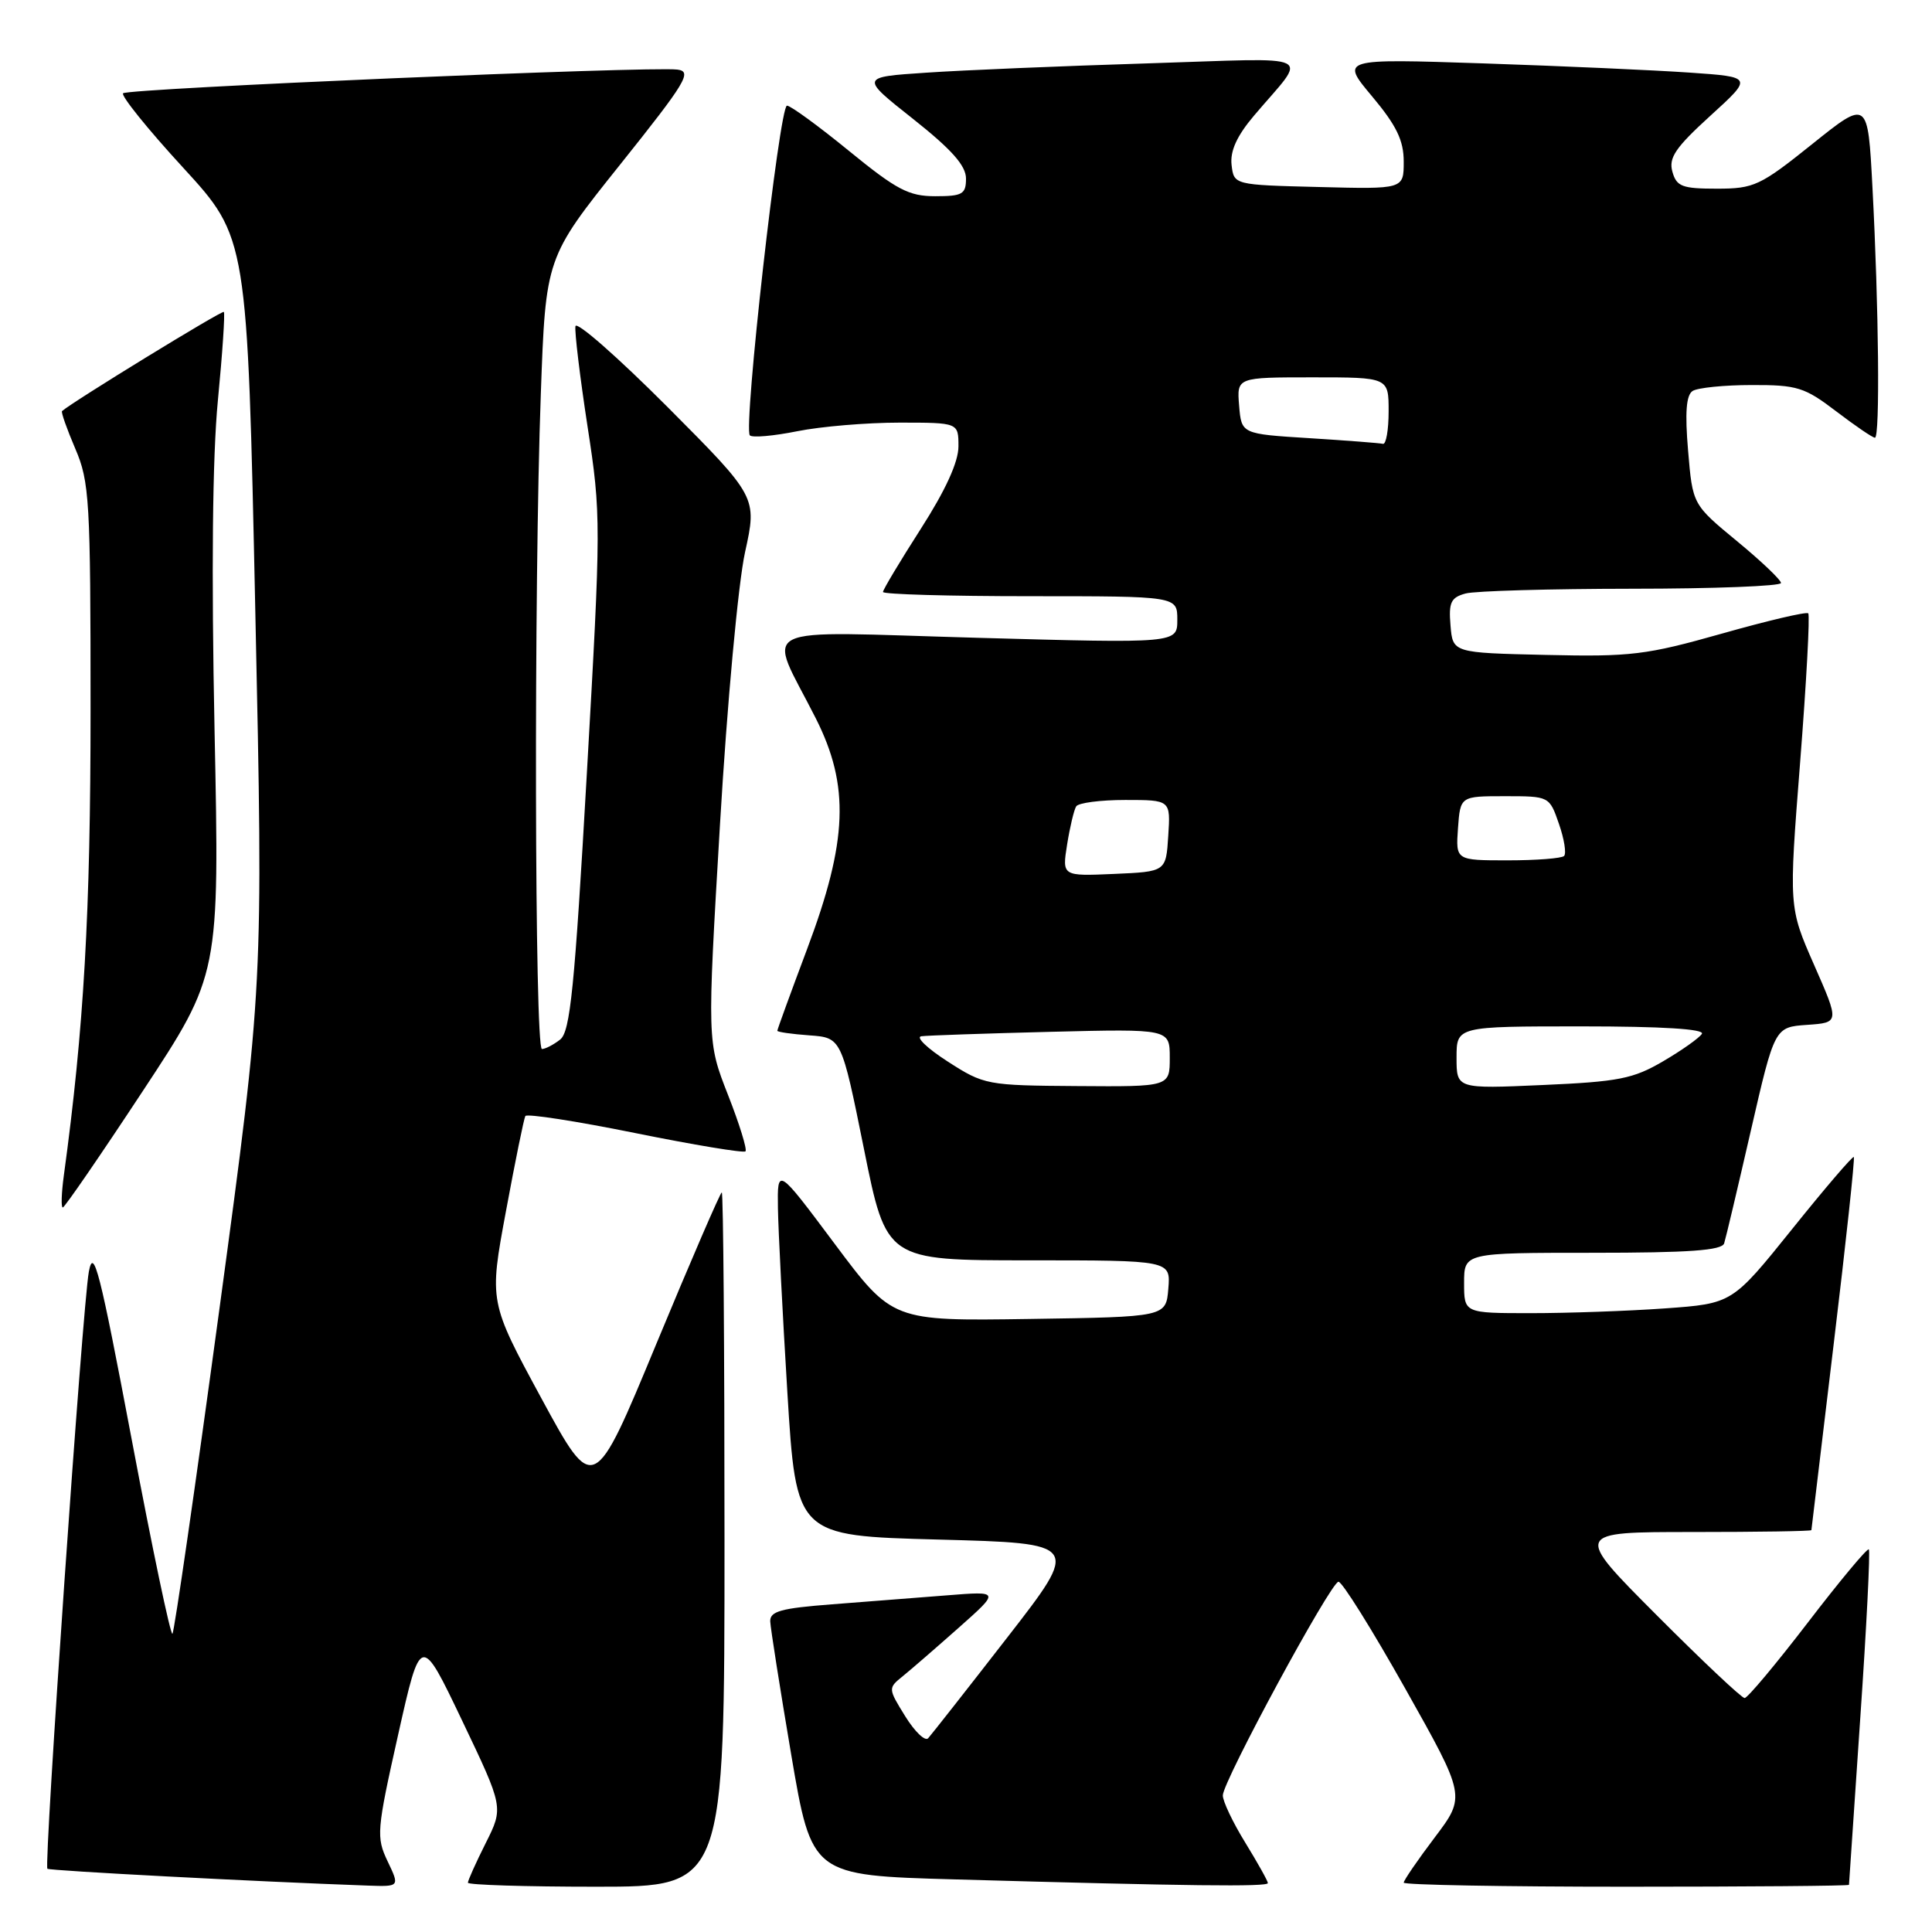 <?xml version="1.0" encoding="UTF-8" standalone="no"?>
<!DOCTYPE svg PUBLIC "-//W3C//DTD SVG 1.1//EN" "http://www.w3.org/Graphics/SVG/1.1/DTD/svg11.dtd" >
<svg xmlns="http://www.w3.org/2000/svg" xmlns:xlink="http://www.w3.org/1999/xlink" version="1.1" viewBox="0 0 256 256">
 <g >
 <path fill="currentColor"
d=" M 51.36 246.63 C 49.84 243.43 49.90 242.60 52.75 229.88 C 55.75 216.50 55.75 216.50 61.24 228.00 C 66.73 239.50 66.73 239.50 64.36 244.22 C 63.06 246.81 62.00 249.17 62.00 249.47 C 62.00 249.76 69.65 250.00 79.00 250.00 C 96.00 250.00 96.00 250.00 96.00 204.00 C 96.00 178.70 95.84 158.00 95.64 158.00 C 95.45 158.00 91.55 167.02 86.98 178.04 C 78.68 198.08 78.68 198.08 71.74 185.29 C 64.81 172.50 64.81 172.50 67.04 160.50 C 68.26 153.90 69.42 148.22 69.61 147.88 C 69.80 147.54 76.34 148.55 84.14 150.13 C 91.95 151.71 98.53 152.80 98.78 152.56 C 99.02 152.31 97.98 148.94 96.46 145.07 C 93.70 138.03 93.70 138.03 95.40 109.27 C 96.35 93.17 97.82 77.28 98.72 73.18 C 100.33 65.86 100.33 65.86 88.42 53.90 C 81.86 47.33 76.39 42.52 76.25 43.22 C 76.12 43.93 76.84 49.90 77.85 56.50 C 79.66 68.22 79.65 69.31 77.76 102.50 C 76.14 130.92 75.56 136.71 74.22 137.75 C 73.34 138.44 72.25 139.00 71.81 139.00 C 70.84 139.00 70.73 77.75 71.66 52.23 C 72.31 34.14 72.31 34.14 82.16 21.82 C 90.94 10.83 91.76 9.47 89.75 9.22 C 86.17 8.76 16.94 11.72 16.31 12.36 C 16.00 12.67 19.57 17.11 24.26 22.21 C 32.78 31.50 32.78 31.50 33.83 81.00 C 34.89 130.50 34.89 130.50 29.10 173.26 C 25.91 196.78 23.10 216.23 22.85 216.48 C 22.60 216.73 20.17 205.15 17.45 190.73 C 13.22 168.35 12.40 165.11 11.77 168.52 C 10.94 173.05 5.80 247.14 6.28 247.62 C 6.55 247.88 34.06 249.33 48.73 249.85 C 52.97 250.00 52.97 250.00 51.36 246.63 Z  M 168.00 249.52 C 168.00 249.25 166.65 246.84 165.00 244.15 C 163.35 241.47 162.01 238.65 162.03 237.89 C 162.07 235.98 176.29 209.71 177.35 209.59 C 177.82 209.54 181.80 215.92 186.21 223.76 C 194.23 238.02 194.23 238.02 190.11 243.47 C 187.85 246.46 186.00 249.16 186.00 249.46 C 186.00 249.76 199.28 250.00 215.50 250.00 C 231.72 250.00 245.00 249.89 245.00 249.75 C 245.00 249.61 245.68 239.64 246.50 227.58 C 247.33 215.53 247.83 205.50 247.63 205.30 C 247.43 205.10 243.80 209.45 239.57 214.97 C 235.34 220.48 231.56 225.00 231.17 225.00 C 230.78 225.00 225.53 220.05 219.50 214.00 C 208.53 203.00 208.53 203.00 224.27 203.00 C 232.92 203.00 240.01 202.89 240.02 202.75 C 240.03 202.61 241.36 191.49 242.98 178.04 C 244.60 164.59 245.80 153.46 245.64 153.31 C 245.49 153.15 241.80 157.46 237.45 162.88 C 229.53 172.73 229.53 172.73 220.61 173.37 C 215.71 173.72 207.71 174.00 202.85 174.00 C 194.00 174.00 194.00 174.00 194.00 170.00 C 194.00 166.00 194.00 166.00 211.03 166.00 C 223.78 166.00 228.16 165.69 228.46 164.75 C 228.68 164.06 230.27 157.34 232.00 149.80 C 235.15 136.10 235.15 136.10 239.45 135.80 C 243.74 135.50 243.74 135.50 240.38 127.86 C 237.02 120.22 237.02 120.22 238.53 100.96 C 239.36 90.37 239.84 81.51 239.60 81.27 C 239.36 81.03 234.22 82.24 228.18 83.95 C 218.14 86.79 216.12 87.04 204.84 86.78 C 192.50 86.50 192.50 86.50 192.20 82.88 C 191.94 79.82 192.25 79.17 194.20 78.64 C 195.46 78.30 205.39 78.02 216.25 78.01 C 227.11 78.01 236.00 77.66 235.99 77.25 C 235.99 76.84 233.35 74.33 230.13 71.68 C 224.28 66.85 224.28 66.85 223.68 59.71 C 223.25 54.65 223.43 52.34 224.29 51.80 C 224.96 51.38 228.47 51.02 232.11 51.02 C 238.13 51.00 239.12 51.31 243.30 54.50 C 245.82 56.42 248.13 58.00 248.44 58.00 C 249.12 58.00 248.95 40.73 248.11 24.84 C 247.50 13.18 247.50 13.18 240.13 19.09 C 233.23 24.62 232.42 25.00 227.50 25.00 C 222.89 25.00 222.15 24.72 221.60 22.75 C 221.08 20.91 222.01 19.55 226.62 15.35 C 232.28 10.20 232.28 10.20 223.89 9.62 C 219.28 9.30 206.98 8.75 196.56 8.40 C 177.62 7.77 177.62 7.77 181.81 12.77 C 185.05 16.64 186.00 18.61 186.00 21.42 C 186.00 25.07 186.00 25.07 174.75 24.78 C 163.50 24.50 163.50 24.50 163.19 21.85 C 162.98 20.02 163.89 18.01 166.14 15.35 C 173.35 6.82 175.10 7.68 152.00 8.40 C 140.72 8.75 127.56 9.30 122.74 9.63 C 113.97 10.21 113.97 10.21 120.99 15.76 C 126.10 19.81 128.00 21.95 128.00 23.66 C 128.00 25.73 127.53 26.00 123.92 26.00 C 120.42 26.00 118.81 25.15 112.50 20.00 C 108.46 16.70 104.76 14.00 104.28 14.00 C 103.28 14.00 98.46 56.79 99.36 57.69 C 99.69 58.02 102.51 57.77 105.64 57.14 C 108.77 56.51 114.86 56.00 119.17 56.00 C 127.00 56.00 127.00 56.00 127.00 59.15 C 127.00 61.22 125.29 64.96 122.00 70.09 C 119.25 74.38 117.00 78.14 117.00 78.44 C 117.00 78.75 125.78 79.00 136.50 79.00 C 156.00 79.00 156.00 79.00 156.00 82.12 C 156.00 85.25 156.00 85.25 129.48 84.51 C 99.20 83.67 101.66 82.44 108.09 95.17 C 112.61 104.12 112.34 111.41 106.94 125.77 C 104.77 131.55 103.00 136.41 103.00 136.58 C 103.00 136.75 104.91 137.02 107.25 137.19 C 111.50 137.50 111.50 137.50 114.48 152.25 C 117.45 167.00 117.45 167.00 136.29 167.00 C 155.12 167.00 155.12 167.00 154.81 170.75 C 154.50 174.50 154.50 174.50 136.37 174.77 C 118.25 175.04 118.25 175.04 110.62 164.84 C 103.00 154.64 103.00 154.64 103.08 160.07 C 103.13 163.06 103.69 174.05 104.33 184.50 C 105.50 203.50 105.50 203.50 124.33 204.00 C 143.16 204.50 143.16 204.50 133.45 217.00 C 128.11 223.88 123.40 229.87 122.99 230.32 C 122.59 230.78 121.22 229.47 119.95 227.42 C 117.66 223.72 117.66 223.69 119.64 222.09 C 120.73 221.21 124.07 218.31 127.06 215.66 C 132.50 210.83 132.50 210.83 125.50 211.39 C 121.65 211.70 114.79 212.23 110.25 212.58 C 103.48 213.10 102.01 213.50 102.06 214.85 C 102.10 215.76 103.35 223.70 104.84 232.50 C 107.56 248.50 107.56 248.50 126.53 249.03 C 157.58 249.91 168.00 250.03 168.00 249.52 Z  M 18.92 144.57 C 29.09 129.14 29.09 129.14 28.43 96.82 C 28.00 75.77 28.15 60.52 28.87 53.07 C 29.48 46.78 29.83 41.50 29.66 41.33 C 29.42 41.09 9.64 53.22 8.22 54.47 C 8.07 54.61 8.86 56.84 9.97 59.44 C 11.86 63.83 12.00 66.26 12.00 93.99 C 12.00 120.97 11.12 136.29 8.46 155.75 C 8.14 158.09 8.08 160.00 8.32 160.00 C 8.56 160.00 13.33 153.06 18.92 144.57 Z  M 125.58 140.66 C 122.87 138.92 121.30 137.41 122.08 137.31 C 122.86 137.20 130.59 136.94 139.25 136.72 C 155.00 136.33 155.00 136.33 155.00 140.16 C 155.00 144.00 155.00 144.00 142.75 143.91 C 130.77 143.83 130.39 143.76 125.58 140.66 Z  M 193.00 140.14 C 193.00 136.00 193.00 136.00 209.56 136.00 C 220.21 136.00 225.90 136.35 225.51 136.99 C 225.17 137.53 222.86 139.17 220.38 140.62 C 216.41 142.95 214.47 143.33 204.43 143.77 C 193.00 144.28 193.00 144.28 193.00 140.14 Z  M 141.40 111.89 C 141.77 109.58 142.31 107.31 142.60 106.85 C 142.88 106.38 145.82 106.00 149.11 106.00 C 155.11 106.00 155.11 106.00 154.80 110.75 C 154.50 115.50 154.50 115.50 147.61 115.80 C 140.73 116.10 140.73 116.10 141.40 111.89 Z  M 193.19 109.75 C 193.50 105.50 193.50 105.50 199.40 105.50 C 205.29 105.50 205.30 105.50 206.57 109.17 C 207.27 111.18 207.57 113.09 207.25 113.42 C 206.93 113.74 203.57 114.00 199.78 114.00 C 192.89 114.00 192.89 114.00 193.19 109.75 Z  M 173.50 58.06 C 164.50 57.50 164.50 57.50 164.19 53.75 C 163.88 50.00 163.88 50.00 173.94 50.00 C 184.00 50.00 184.00 50.00 184.00 54.50 C 184.00 56.98 183.66 58.91 183.25 58.81 C 182.84 58.71 178.45 58.37 173.50 58.06 Z "/>
</g>
</svg>
